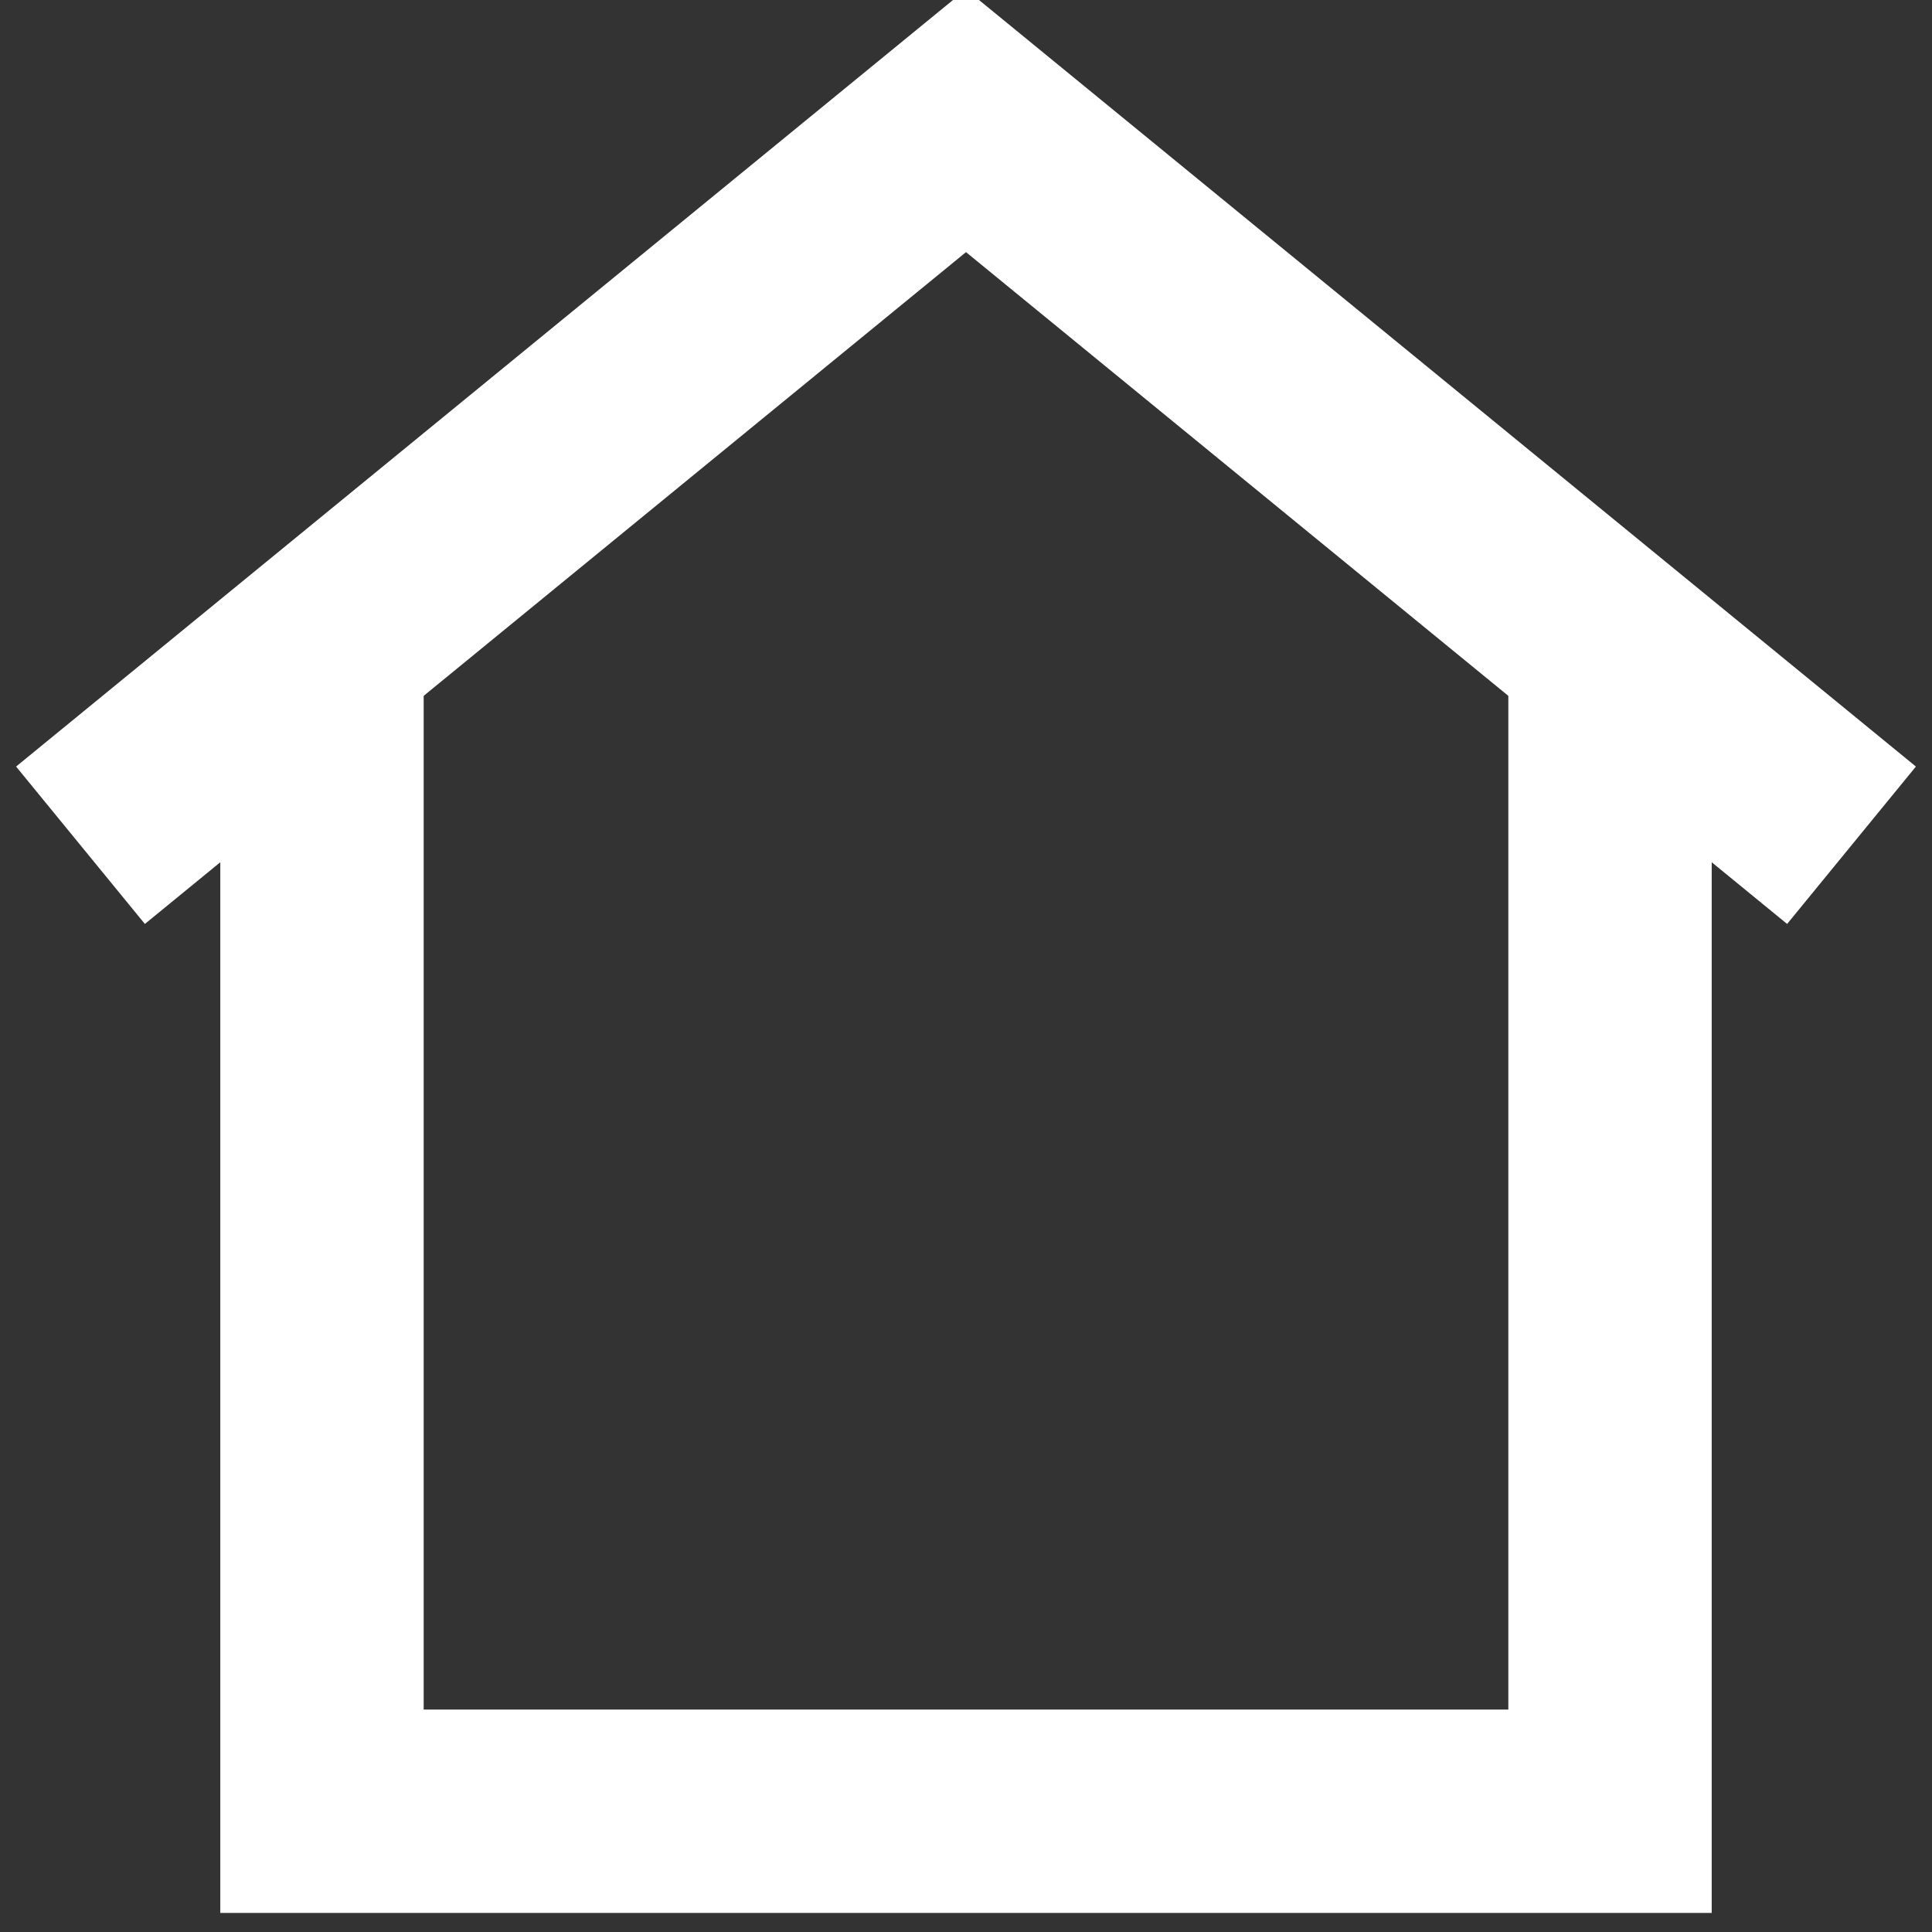 <svg width="38" height="38" viewBox="0 0 38 38" fill="none" xmlns="http://www.w3.org/2000/svg">
<rect x="0" y="0" width="38" height="38" fill="#333333" stroke="none"/>
<g clip-path="url(#clip0_24_39)">
<path d="M31.667 13.458V35.625H6.333V13.458" stroke="white" stroke-width="4" stroke-miterlimit="10"/>
<path d="M36.417 16.625L19 2.375L1.583 16.625" stroke="white" stroke-width="4" stroke-miterlimit="10"/>
</g>
<defs>
<clipPath id="clip0_24_39">
<rect width="38" height="38" fill="white"/>
</clipPath>
</defs>
</svg>
